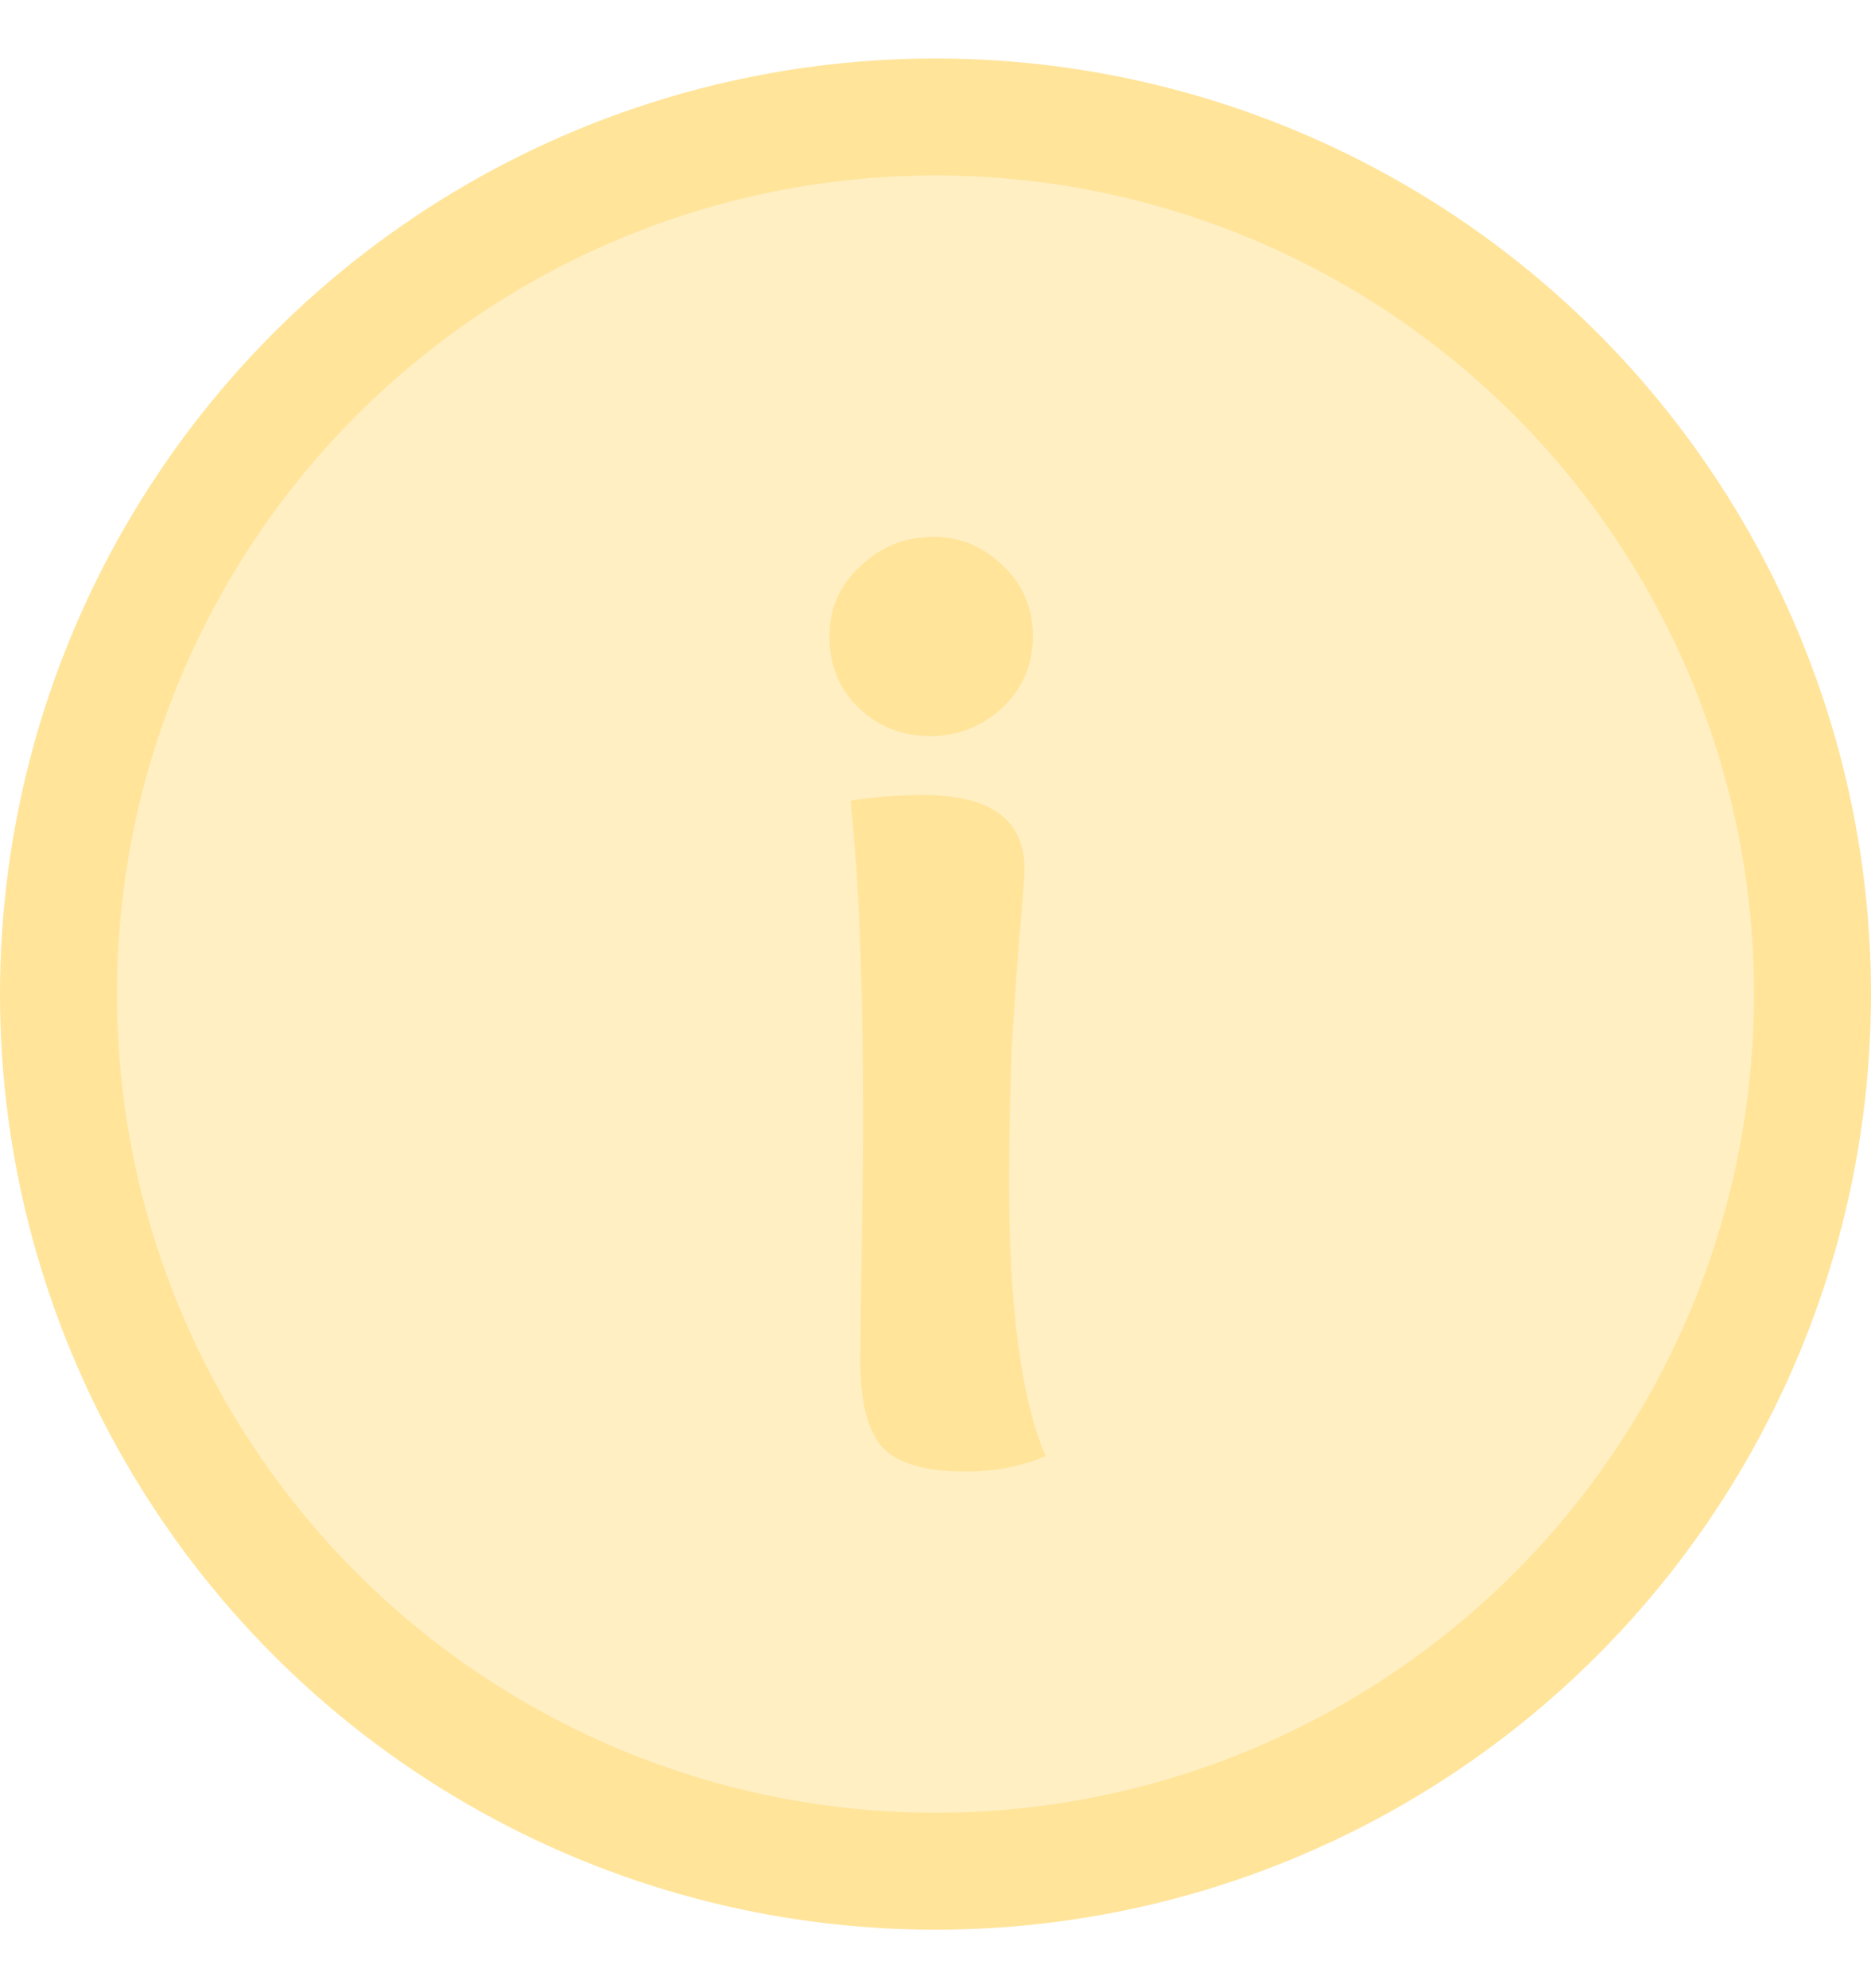 <svg width="16" height="17" viewBox="0 0 16 17" fill="none" xmlns="http://www.w3.org/2000/svg">
<circle cx="8" cy="8.5" r="7.5" fill="#FFCA38" fill-opacity="0.3" stroke="#FFE49A"/>
<path d="M7.897 6.798C8.473 6.798 8.761 7.01 8.761 7.434C8.761 7.482 8.749 7.646 8.725 7.926C8.701 8.198 8.677 8.538 8.653 8.946C8.637 9.354 8.629 9.742 8.629 10.11C8.629 11.182 8.733 11.962 8.941 12.45C8.741 12.538 8.513 12.582 8.257 12.582C7.905 12.582 7.665 12.51 7.537 12.366C7.417 12.222 7.357 11.978 7.357 11.634C7.357 11.506 7.361 11.198 7.369 10.71C7.377 10.214 7.381 9.834 7.381 9.57C7.381 8.41 7.345 7.502 7.273 6.846C7.465 6.814 7.673 6.798 7.897 6.798ZM7.957 6.294C7.717 6.294 7.513 6.214 7.345 6.054C7.177 5.894 7.093 5.69 7.093 5.442C7.093 5.202 7.181 5.002 7.357 4.842C7.533 4.674 7.741 4.59 7.981 4.59C8.213 4.59 8.413 4.674 8.581 4.842C8.749 5.002 8.833 5.202 8.833 5.442C8.833 5.682 8.745 5.886 8.569 6.054C8.393 6.214 8.189 6.294 7.957 6.294Z" fill="#FFE49A"/>
</svg>
